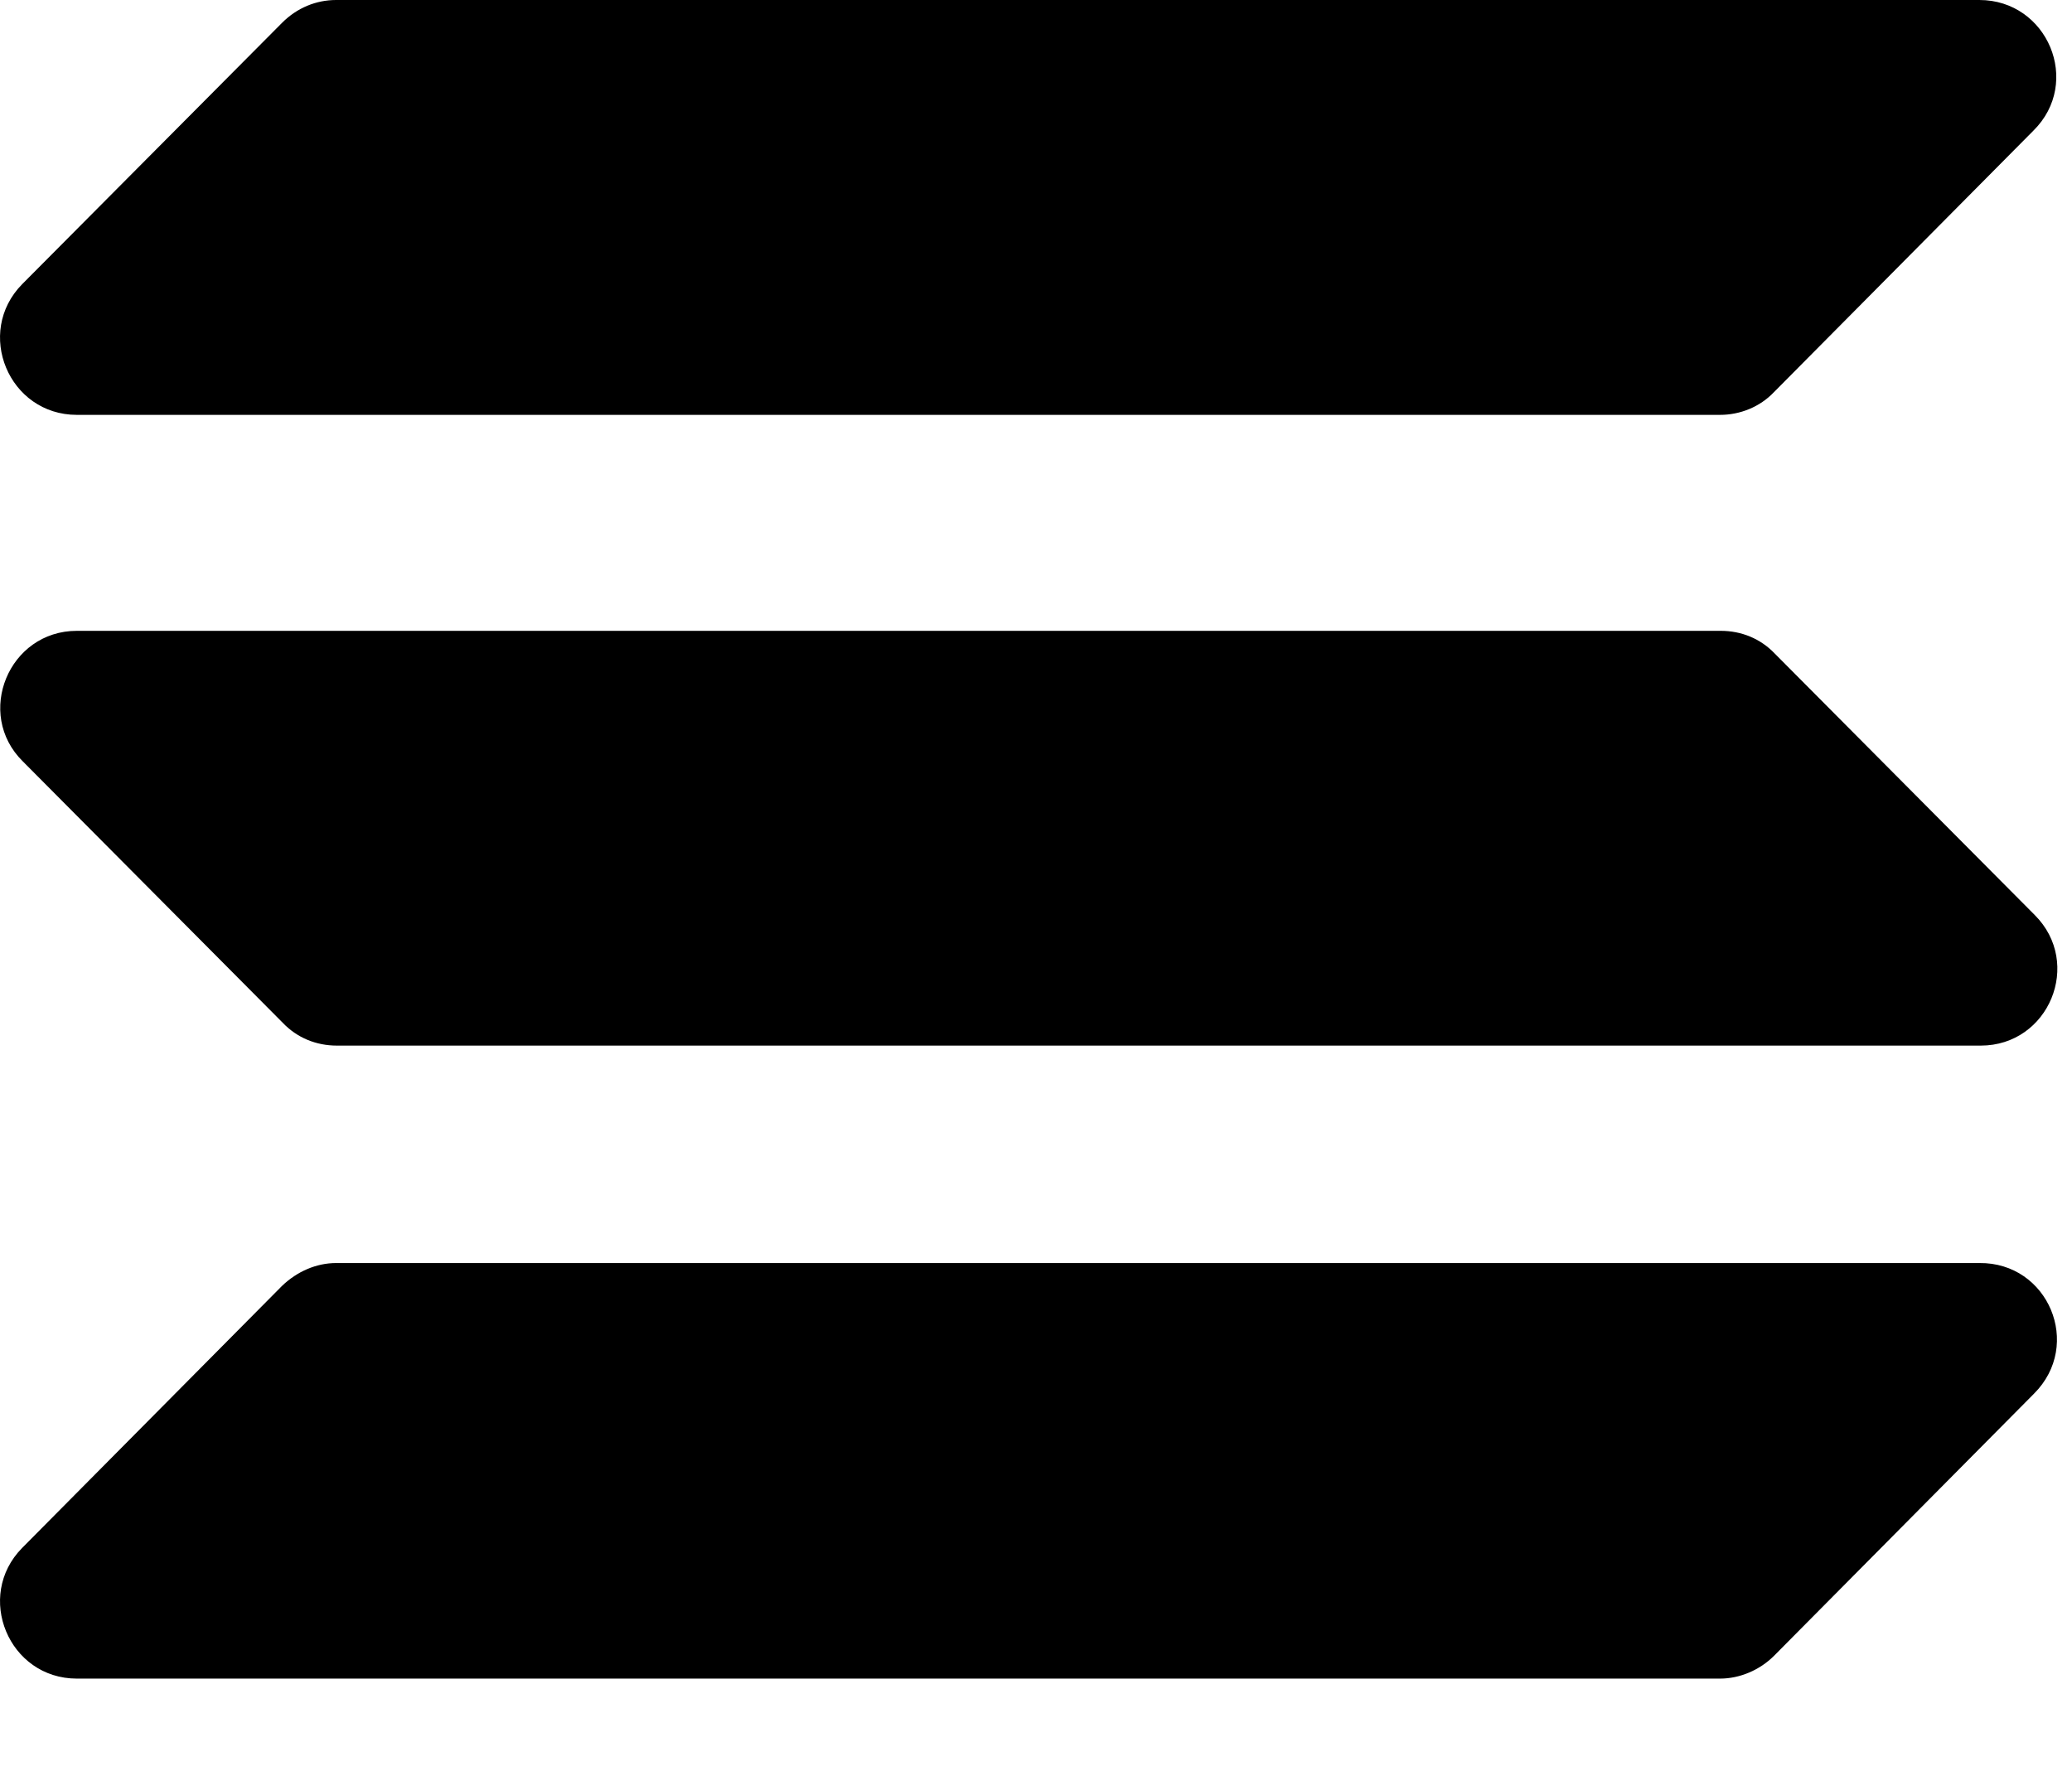 <svg width="21" height="18" viewBox="0 0 21 18" fill="none" xmlns="http://www.w3.org/2000/svg">
<path fill-rule="evenodd" clip-rule="evenodd" d="M0.779 6.394H17.44C17.649 6.394 17.843 6.473 17.987 6.624L20.622 9.274C21.112 9.763 20.766 10.598 20.075 10.598H3.414C3.205 10.598 3.011 10.519 2.867 10.368L0.232 7.718C-0.258 7.236 0.088 6.394 0.779 6.394ZM0.225 2.88L2.86 0.23C3.011 0.079 3.205 0 3.407 0H20.061C20.752 0 21.105 0.835 20.608 1.325L17.98 3.974C17.836 4.126 17.634 4.205 17.433 4.205H0.779C0.088 4.205 -0.258 3.37 0.225 2.88ZM20.615 14.126L17.98 16.783C17.836 16.927 17.634 17.014 17.433 17.014H0.779C0.088 17.014 -0.258 16.178 0.225 15.689L2.86 13.032C3.011 12.888 3.205 12.802 3.407 12.802H20.061C20.759 12.794 21.112 13.63 20.615 14.126Z" fill="black"/>
</svg>

